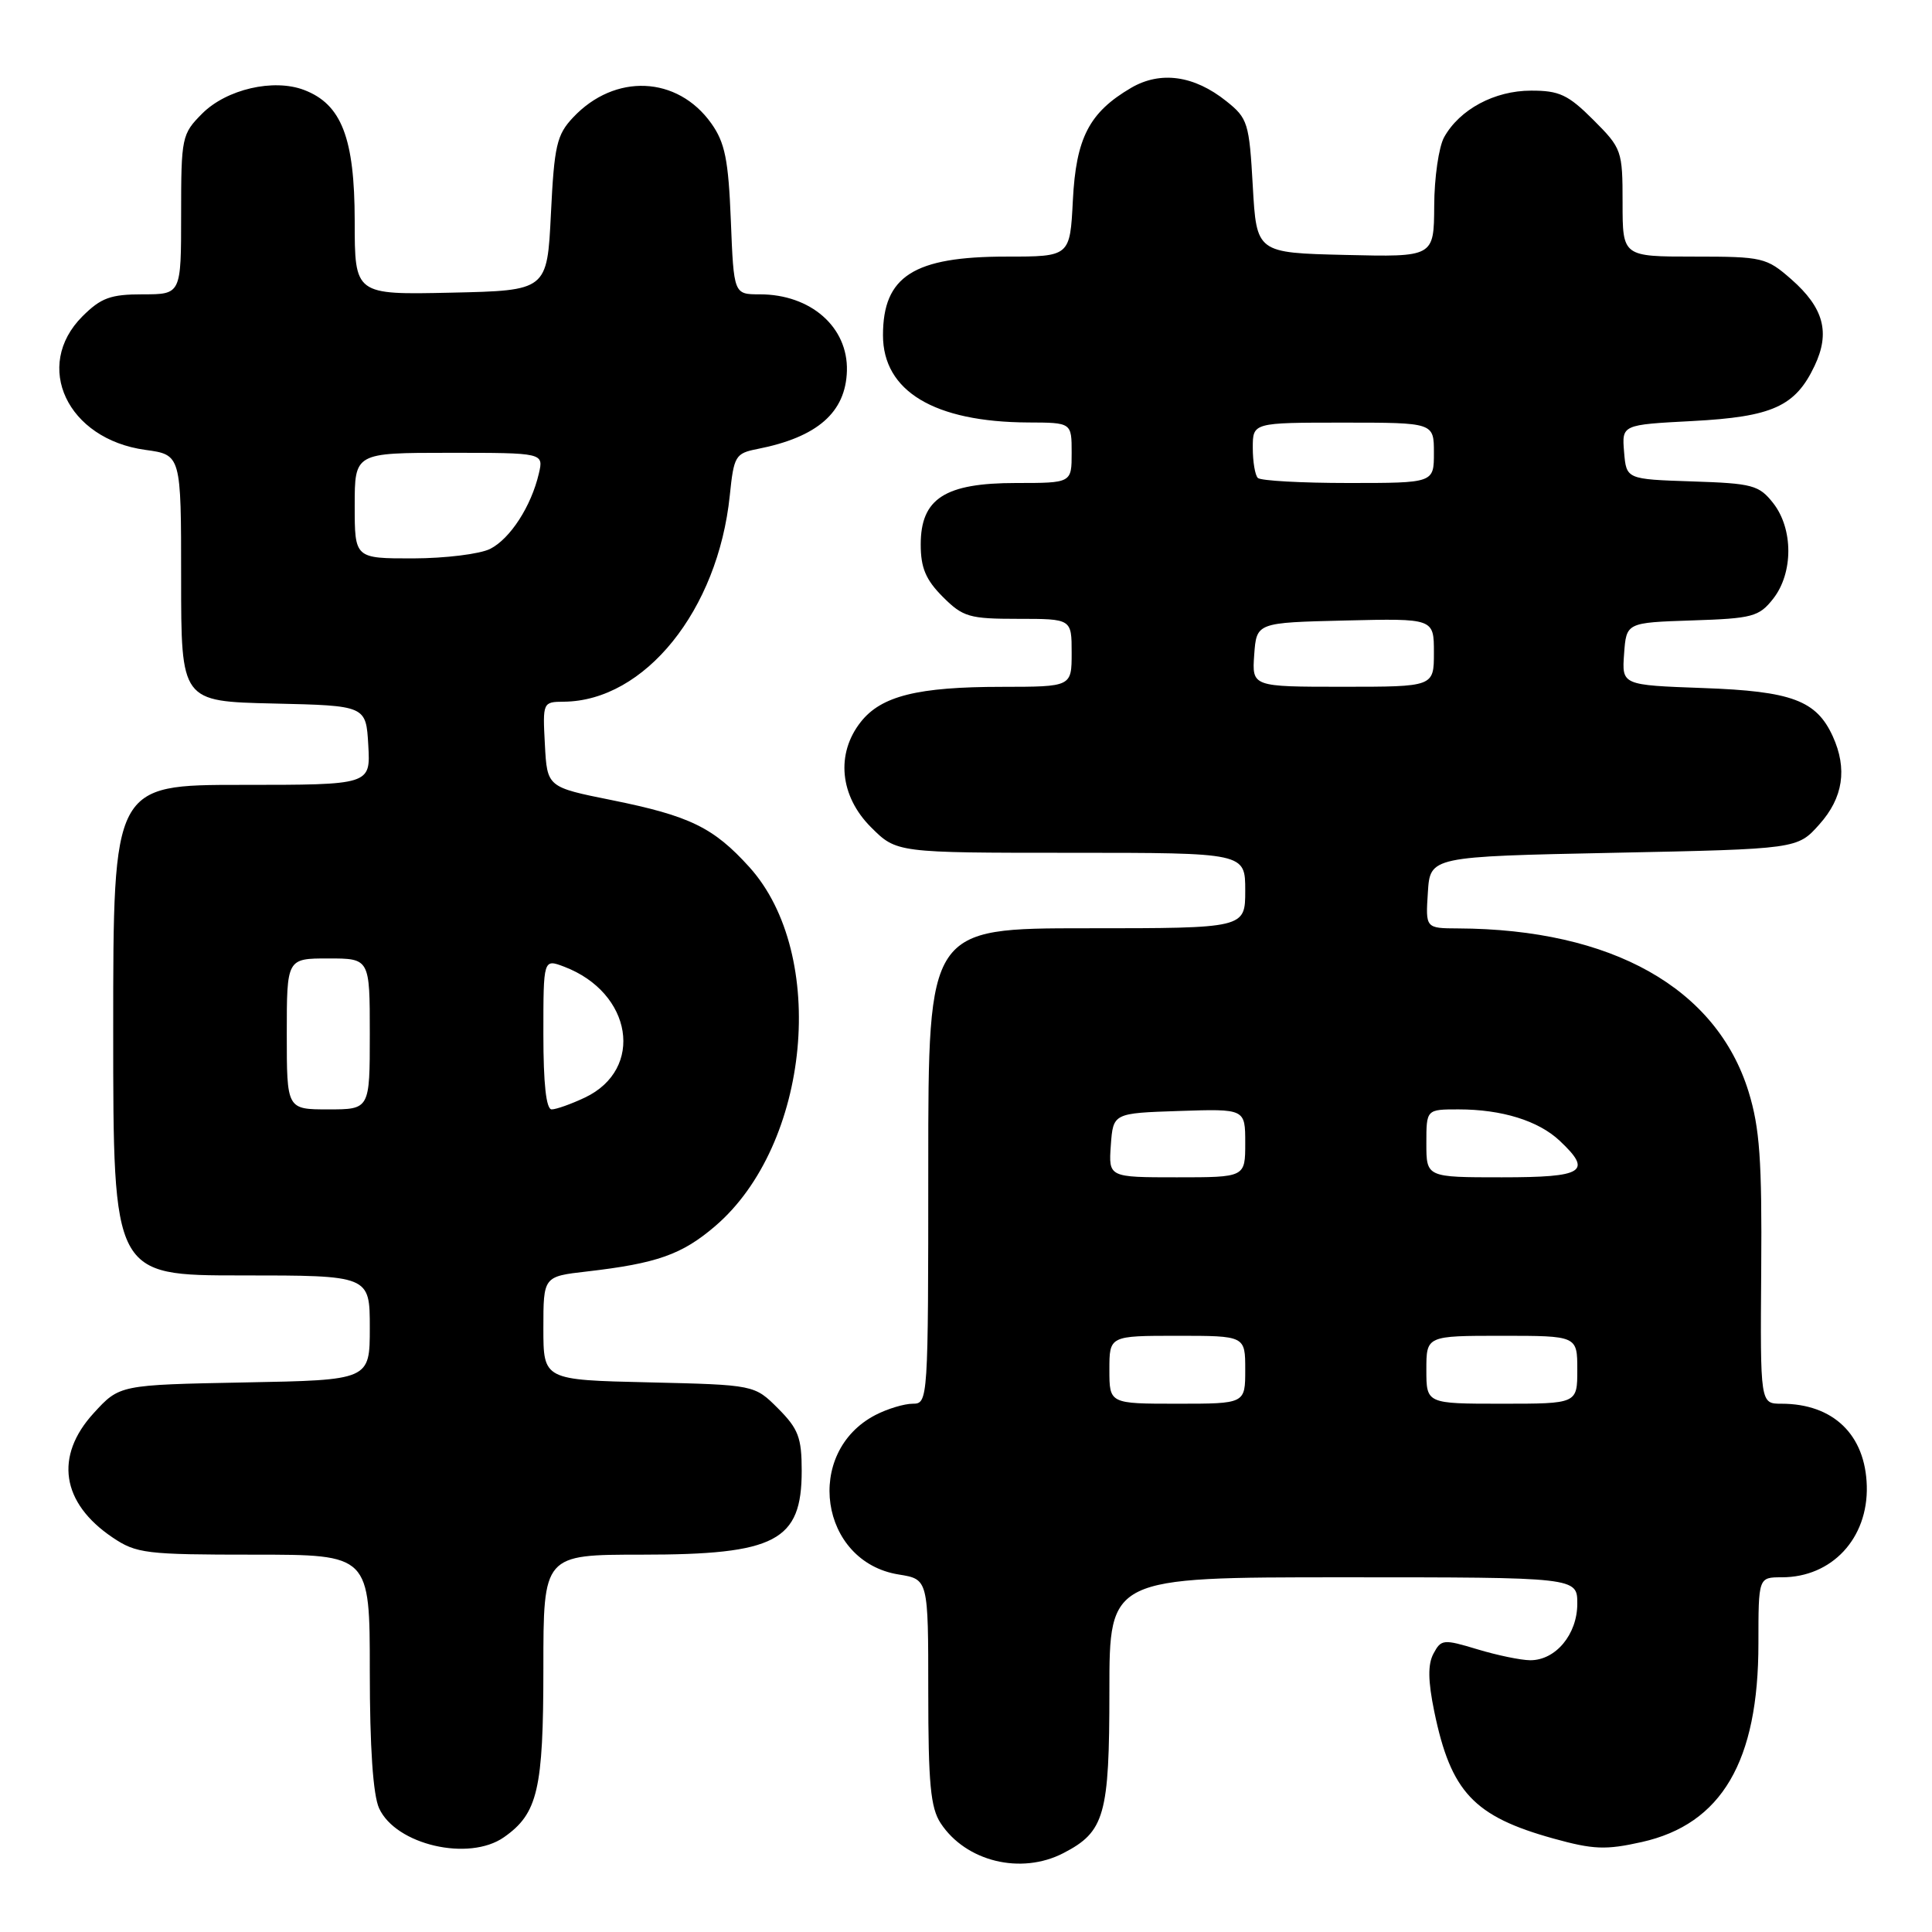 <?xml version="1.0" encoding="UTF-8" standalone="no"?>
<!DOCTYPE svg PUBLIC "-//W3C//DTD SVG 1.1//EN" "http://www.w3.org/Graphics/SVG/1.1/DTD/svg11.dtd" >
<svg xmlns="http://www.w3.org/2000/svg" xmlns:xlink="http://www.w3.org/1999/xlink" version="1.1" viewBox="0 0 256 256">
 <g >
 <path fill="currentColor"
d=" M 140.90 245.55 C 146.38 242.72 147.00 240.52 147.00 224.04 C 147.00 209.00 147.00 209.00 178.00 209.00 C 209.00 209.00 209.00 209.00 209.00 212.50 C 209.00 216.56 206.13 220.01 202.75 219.99 C 201.51 219.98 198.37 219.33 195.76 218.54 C 191.26 217.18 190.96 217.21 189.95 219.10 C 189.18 220.53 189.21 222.71 190.05 226.80 C 192.25 237.45 195.28 240.68 205.82 243.61 C 211.12 245.08 212.76 245.15 217.54 244.08 C 228.13 241.71 233.01 233.40 233.00 217.75 C 233.00 209.00 233.00 209.00 236.10 209.00 C 242.74 209.00 247.54 203.84 247.36 196.91 C 247.18 190.11 242.92 186.00 236.05 186.00 C 233.24 186.00 233.24 186.00 233.37 168.25 C 233.48 153.71 233.17 149.45 231.70 144.67 C 227.45 130.91 213.58 123.11 193.20 123.02 C 188.89 123.00 188.89 123.00 189.20 118.25 C 189.50 113.50 189.50 113.50 213.83 113.00 C 238.17 112.50 238.17 112.50 241.08 109.23 C 244.23 105.71 244.81 101.87 242.85 97.56 C 240.68 92.81 237.42 91.59 225.70 91.17 C 214.90 90.78 214.90 90.78 215.20 86.64 C 215.50 82.50 215.50 82.50 224.21 82.21 C 232.22 81.95 233.08 81.72 234.96 79.33 C 237.63 75.92 237.63 70.08 234.96 66.67 C 233.08 64.28 232.22 64.05 224.21 63.79 C 215.50 63.50 215.50 63.50 215.20 59.89 C 214.90 56.28 214.90 56.28 224.26 55.79 C 234.85 55.23 237.89 53.86 240.44 48.48 C 242.54 44.06 241.66 40.79 237.36 37.01 C 234.06 34.12 233.56 34.00 224.47 34.00 C 215.00 34.00 215.00 34.00 215.00 26.88 C 215.00 19.95 214.90 19.66 211.12 15.88 C 207.79 12.55 206.61 12.00 202.87 12.01 C 198.03 12.01 193.40 14.50 191.35 18.19 C 190.65 19.46 190.05 23.55 190.04 27.28 C 190.00 34.06 190.00 34.06 178.25 33.78 C 166.50 33.50 166.50 33.50 166.00 24.65 C 165.53 16.29 165.34 15.67 162.50 13.41 C 158.23 9.99 153.77 9.37 149.88 11.64 C 144.32 14.90 142.58 18.27 142.16 26.55 C 141.78 34.00 141.78 34.00 133.34 34.00 C 121.07 34.00 117.00 36.60 117.00 44.42 C 117.00 51.84 123.80 55.92 136.25 55.98 C 142.00 56.00 142.00 56.00 142.00 60.00 C 142.00 64.00 142.00 64.00 134.63 64.00 C 125.20 64.00 122.00 66.06 122.00 72.15 C 122.00 75.24 122.67 76.82 124.92 79.08 C 127.60 81.76 128.43 82.00 134.92 82.00 C 142.00 82.00 142.00 82.00 142.00 86.50 C 142.00 91.00 142.00 91.00 132.75 91.01 C 121.59 91.01 116.76 92.22 114.05 95.67 C 110.73 99.88 111.28 105.48 115.40 109.60 C 118.80 113.00 118.80 113.00 141.90 113.00 C 165.00 113.00 165.00 113.00 165.00 118.00 C 165.00 123.00 165.00 123.00 144.00 123.00 C 123.00 123.00 123.00 123.00 123.00 154.50 C 123.00 185.59 122.97 186.00 120.95 186.00 C 119.82 186.00 117.60 186.67 116.01 187.49 C 106.48 192.43 108.59 206.95 119.09 208.63 C 123.00 209.26 123.00 209.26 123.00 224.16 C 123.00 236.31 123.30 239.54 124.64 241.58 C 127.98 246.67 135.29 248.45 140.90 245.55 Z  M 66.78 243.44 C 71.26 240.30 72.00 237.12 72.00 221.05 C 72.00 206.00 72.00 206.00 85.05 206.00 C 102.81 206.00 106.23 204.21 106.23 194.89 C 106.23 190.49 105.79 189.33 103.10 186.63 C 99.97 183.50 99.97 183.50 85.98 183.17 C 72.00 182.85 72.00 182.85 72.00 176.00 C 72.00 169.14 72.00 169.14 77.75 168.48 C 87.04 167.41 90.36 166.24 94.76 162.47 C 107.35 151.70 109.74 126.47 99.29 114.89 C 94.54 109.64 91.40 108.11 81.06 106.02 C 72.50 104.30 72.50 104.30 72.20 98.65 C 71.90 93.06 71.93 93.00 74.70 92.98 C 85.44 92.89 95.13 80.86 96.70 65.66 C 97.24 60.40 97.44 60.07 100.38 59.49 C 108.31 57.93 112.06 54.65 112.22 49.14 C 112.38 43.34 107.43 39.00 100.67 39.00 C 97.23 39.00 97.23 39.00 96.84 29.22 C 96.52 21.15 96.06 18.90 94.25 16.35 C 89.76 10.04 81.47 9.68 75.94 15.56 C 73.77 17.86 73.44 19.29 73.00 28.33 C 72.50 38.50 72.50 38.50 59.75 38.78 C 47.00 39.06 47.00 39.06 47.00 29.28 C 46.99 18.29 45.26 13.81 40.29 11.92 C 36.24 10.38 30.03 11.82 26.80 15.04 C 24.09 17.76 24.00 18.17 24.00 28.42 C 24.00 39.00 24.00 39.00 18.92 39.00 C 14.65 39.00 13.39 39.46 10.92 41.92 C 4.35 48.50 8.91 58.19 19.25 59.61 C 24.00 60.26 24.00 60.26 24.00 76.60 C 24.00 92.94 24.00 92.94 36.25 93.22 C 48.50 93.50 48.50 93.50 48.80 98.75 C 49.10 104.00 49.10 104.00 32.05 104.00 C 15.00 104.00 15.00 104.00 15.00 136.50 C 15.00 169.00 15.00 169.00 32.00 169.00 C 49.00 169.00 49.00 169.00 49.00 175.93 C 49.00 182.87 49.00 182.87 32.42 183.18 C 15.84 183.50 15.84 183.50 12.42 187.24 C 7.19 192.95 8.12 199.14 14.91 203.72 C 18.07 205.85 19.32 206.00 33.65 206.00 C 49.00 206.00 49.00 206.00 49.00 221.45 C 49.00 231.52 49.43 237.84 50.23 239.60 C 52.44 244.45 62.13 246.70 66.78 243.44 Z  M 147.00 181.50 C 147.00 177.00 147.00 177.00 156.00 177.00 C 165.00 177.00 165.00 177.00 165.00 181.50 C 165.00 186.00 165.00 186.00 156.00 186.00 C 147.00 186.00 147.00 186.00 147.00 181.50 Z  M 189.00 181.50 C 189.00 177.00 189.00 177.00 199.00 177.00 C 209.00 177.00 209.00 177.00 209.00 181.50 C 209.00 186.00 209.00 186.00 199.00 186.00 C 189.00 186.00 189.00 186.00 189.00 181.50 Z  M 147.19 151.75 C 147.50 147.50 147.50 147.50 156.25 147.21 C 165.00 146.92 165.00 146.92 165.00 151.46 C 165.00 156.00 165.00 156.00 155.94 156.00 C 146.89 156.00 146.89 156.00 147.19 151.75 Z  M 189.00 151.50 C 189.00 147.00 189.00 147.00 193.26 147.00 C 199.00 147.00 203.84 148.50 206.66 151.15 C 211.05 155.27 209.90 156.00 199.00 156.00 C 189.00 156.00 189.00 156.00 189.00 151.50 Z  M 166.19 86.75 C 166.50 82.50 166.50 82.50 178.25 82.22 C 190.00 81.94 190.00 81.94 190.00 86.47 C 190.00 91.00 190.00 91.00 177.94 91.00 C 165.89 91.00 165.89 91.00 166.19 86.75 Z  M 166.67 63.33 C 166.30 62.97 166.00 61.17 166.00 59.33 C 166.00 56.00 166.00 56.00 178.00 56.00 C 190.00 56.00 190.00 56.00 190.00 60.00 C 190.00 64.00 190.00 64.00 178.67 64.00 C 172.43 64.00 167.03 63.70 166.67 63.33 Z  M 38.00 137.00 C 38.00 127.00 38.00 127.00 43.50 127.00 C 49.00 127.00 49.00 127.00 49.00 137.00 C 49.00 147.00 49.00 147.00 43.50 147.00 C 38.00 147.00 38.00 147.00 38.00 137.00 Z  M 72.00 137.02 C 72.00 127.05 72.00 127.05 74.75 128.09 C 83.81 131.54 85.42 141.67 77.51 145.43 C 75.69 146.29 73.70 147.00 73.10 147.00 C 72.37 147.00 72.00 143.61 72.00 137.02 Z  M 47.00 67.00 C 47.00 60.00 47.00 60.00 59.52 60.00 C 72.04 60.00 72.04 60.00 71.40 62.75 C 70.39 67.08 67.61 71.38 64.95 72.73 C 63.60 73.41 59.01 73.98 54.75 73.99 C 47.00 74.00 47.00 74.00 47.00 67.00 Z "/>
</g>
</svg>